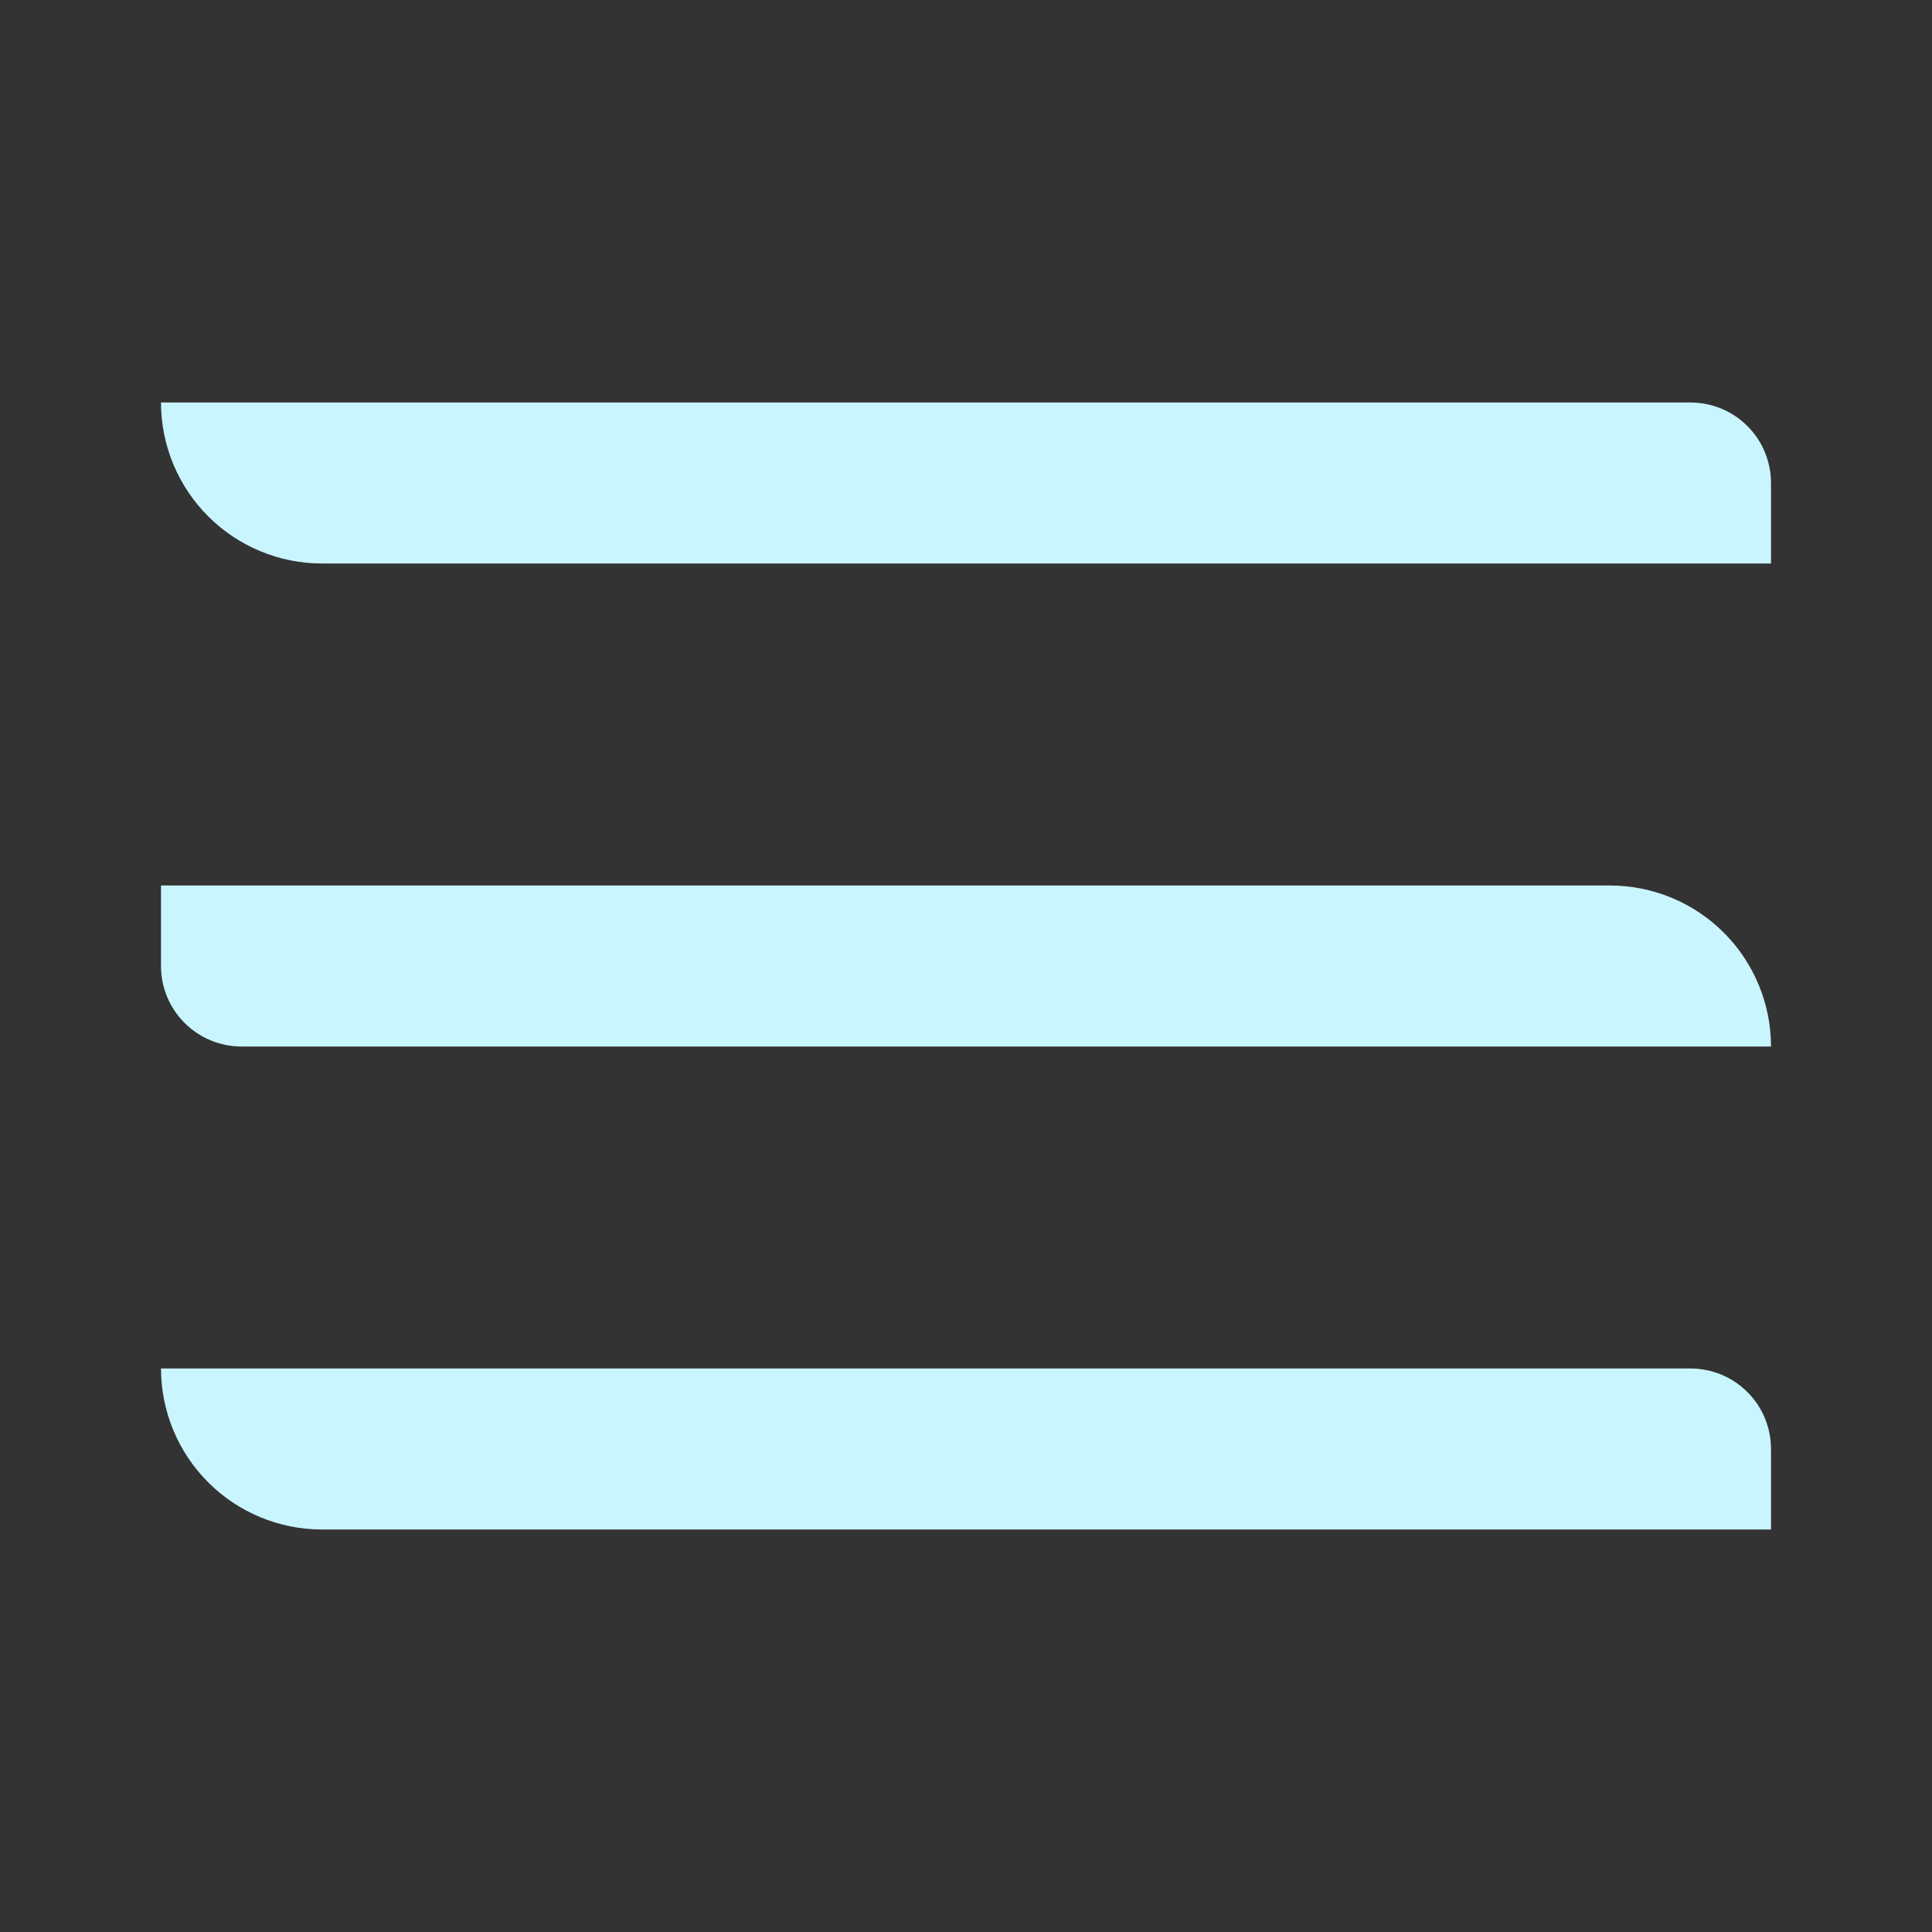 <svg viewBox="0 0 24 24" fill="none" xmlns="http://www.w3.org/2000/svg">
<rect x="0" y="0" width="24" height="24" fill="#333333" stroke="none"/>
<path fill-rule="evenodd" clip-rule="evenodd" d="M21 5H2C2 5.53 2.211 6.039 2.586 6.414C2.961 6.789 3.47 7 4 7H22V6C22 5.735 21.895 5.48 21.707 5.293C21.52 5.105 21.265 5 21 5ZM22 13H3C2.735 13 2.48 12.895 2.293 12.707C2.105 12.52 2 12.265 2 12V11H20C20.53 11 21.039 11.211 21.414 11.586C21.789 11.961 22 12.47 22 13ZM2 17H21C21.265 17 21.52 17.105 21.707 17.293C21.895 17.48 22 17.735 22 18V19H4C3.47 19 2.961 18.789 2.586 18.414C2.211 18.039 2 17.53 2 17Z" fill="#C9F5FE"/>
</svg>
